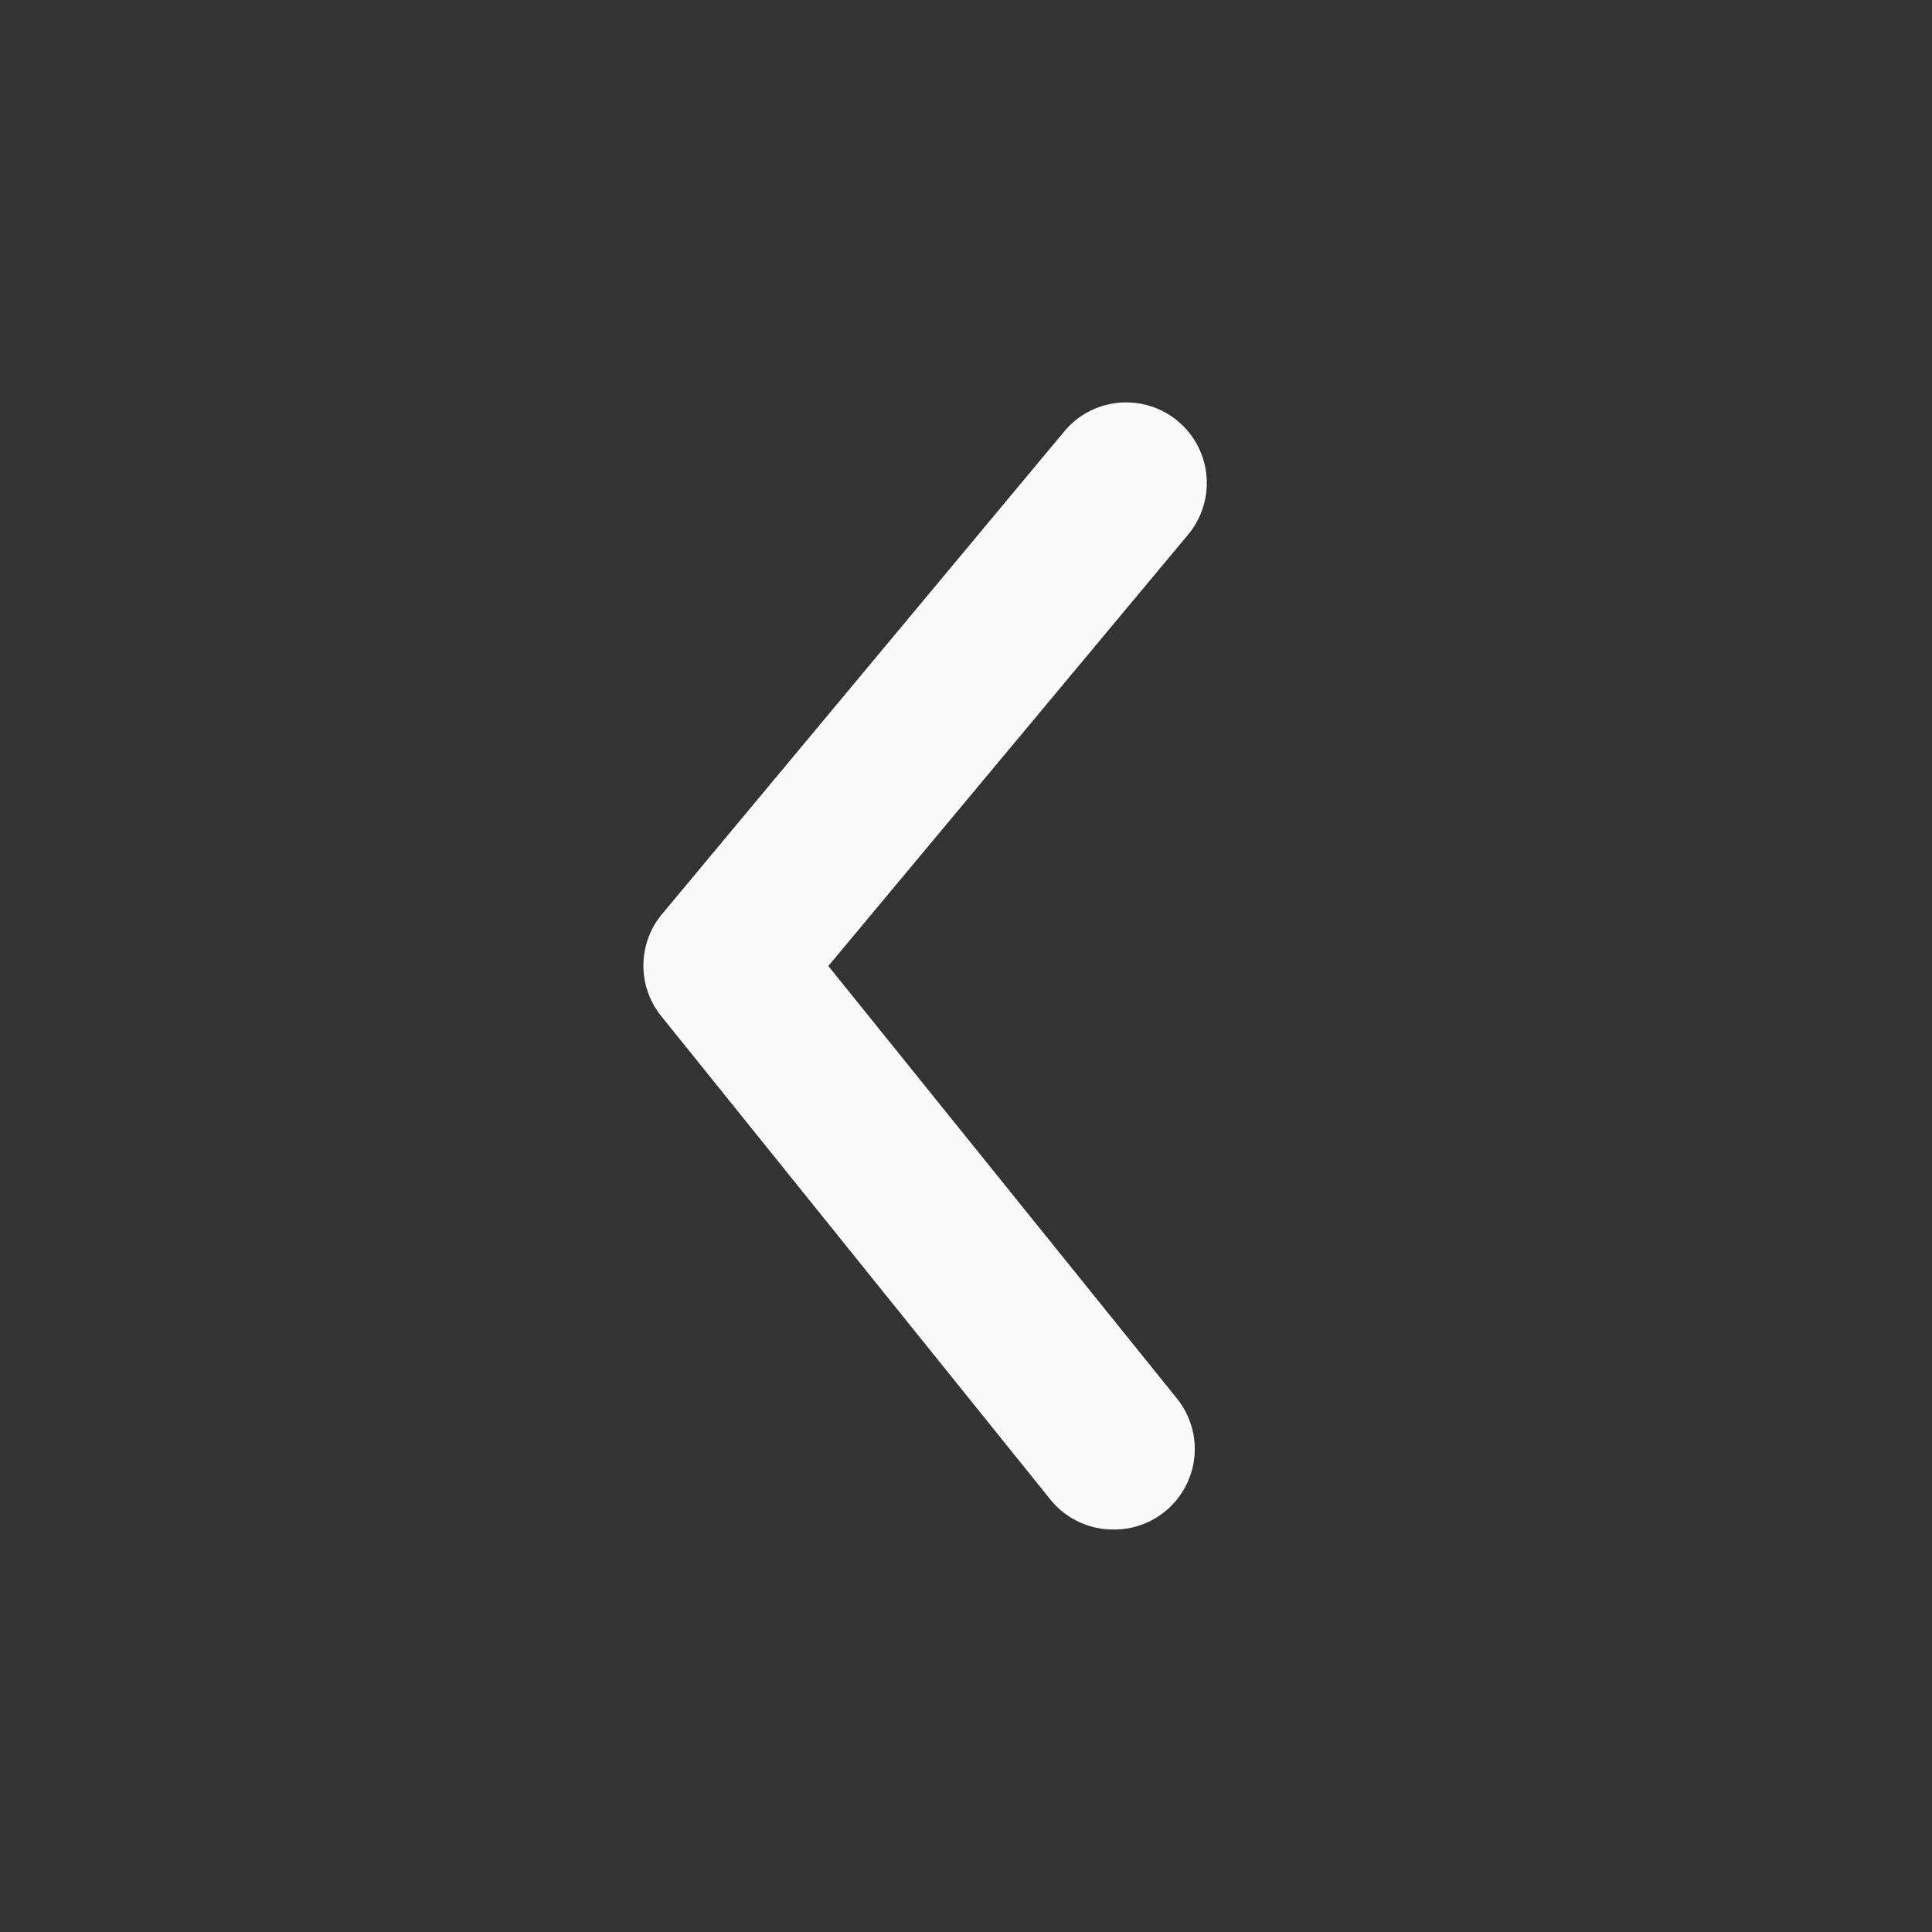 <svg viewBox="0 0 24 24" xmlns="http://www.w3.org/2000/svg"><rect x="0" y="0" width="24" height="24" fill="#333333" stroke="none"/><path d="m0 0h24v24h-24z" fill="#fff" opacity="0" transform="matrix(0 1 -1 0 24 0)"/><path d="m13.83 19a1 1 0 0 1 -.78-.37l-4.83-6a1 1 0 0 1 0-1.27l5-6a1 1 0 0 1 1.54 1.28l-4.47 5.36 4.32 5.36a1 1 0 0 1 -.78 1.64z" fill="#f8fafc"/></svg>